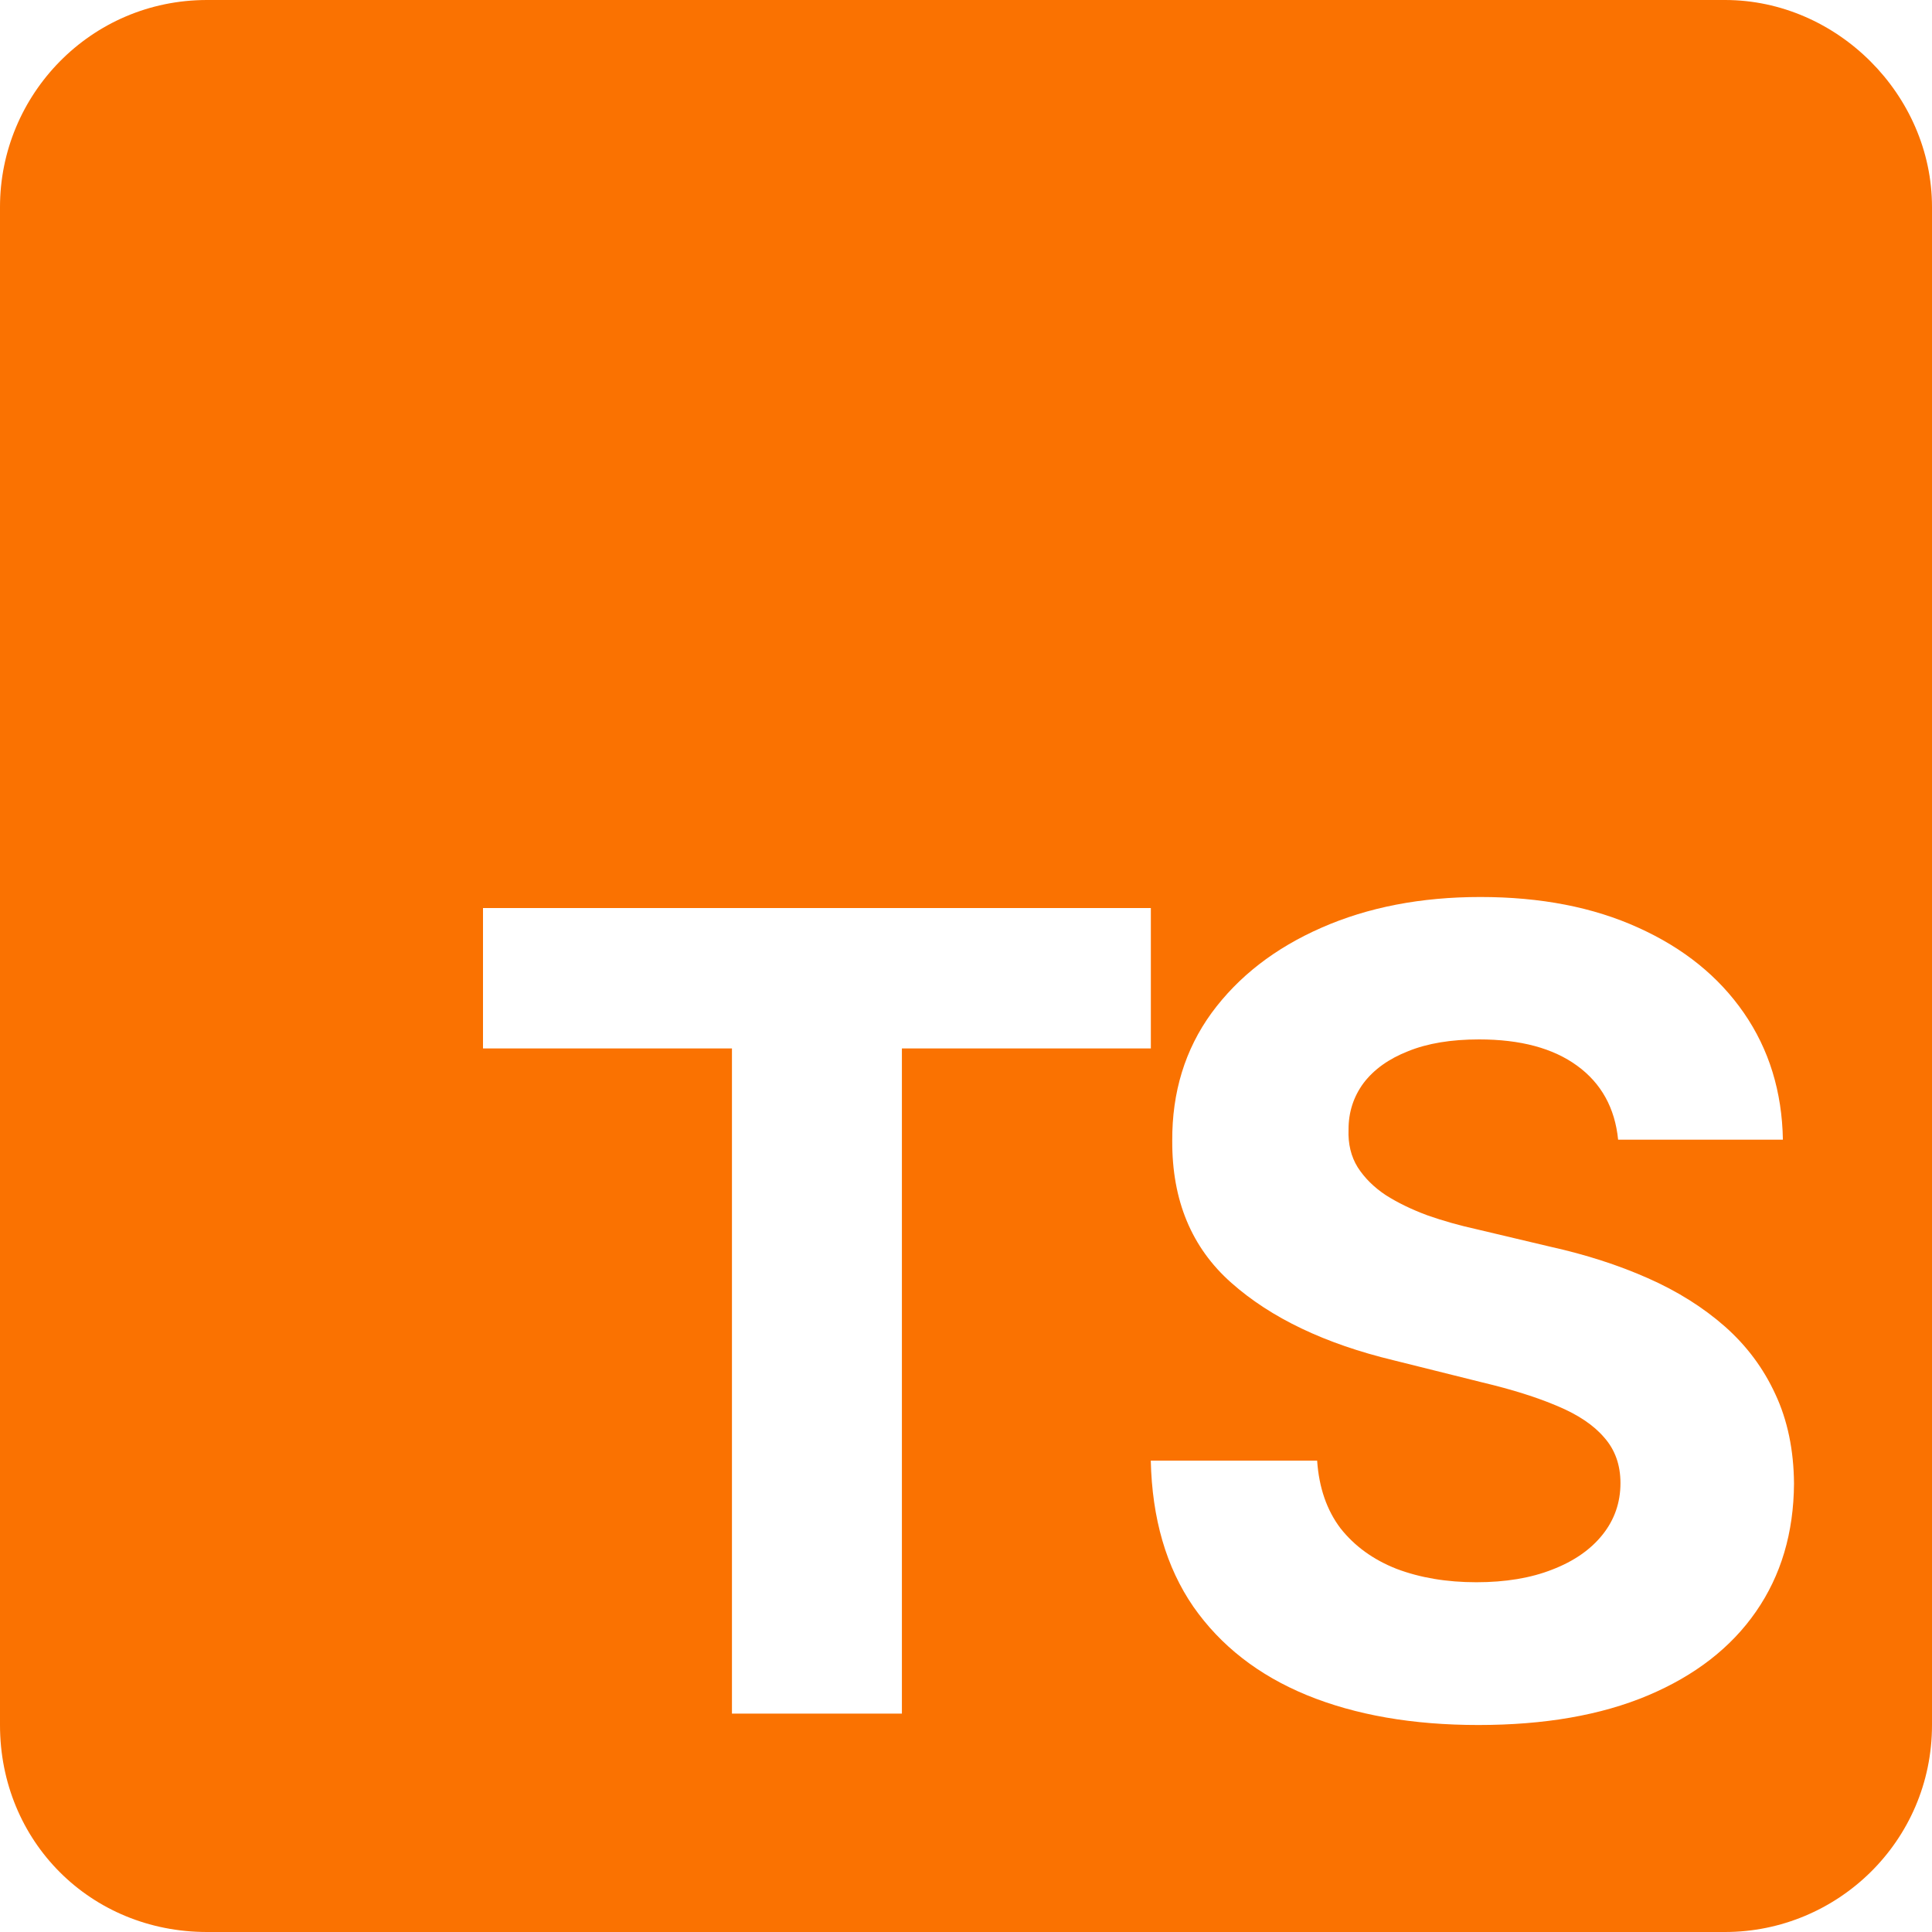 <svg width="28" height="28" viewBox="0 0 28 28" fill="none" xmlns="http://www.w3.org/2000/svg">
<path fill-rule="evenodd" clip-rule="evenodd" d="M25 0H3C1.312 0 0 1.375 0 3V25C0 26.688 1.312 28 3 28H25C26.625 28 28 26.688 28 25V3C28 1.375 26.625 0 25 0ZM22.858 15.446C23.207 15.7 23.405 16.058 23.451 16.517H25.839C25.827 15.822 25.639 15.21 25.275 14.682C24.91 14.153 24.4 13.741 23.744 13.445C23.092 13.148 22.329 13 21.454 13C20.595 13 19.827 13.148 19.152 13.445C18.477 13.741 17.946 14.153 17.558 14.682C17.175 15.21 16.985 15.828 16.989 16.534C16.985 17.397 17.27 18.083 17.846 18.592C18.421 19.102 19.206 19.476 20.2 19.715L21.483 20.035C21.912 20.137 22.275 20.251 22.57 20.377C22.87 20.502 23.096 20.654 23.249 20.833C23.407 21.011 23.485 21.232 23.485 21.494C23.485 21.775 23.399 22.024 23.226 22.241C23.054 22.457 22.81 22.627 22.495 22.748C22.185 22.87 21.818 22.931 21.396 22.931C20.967 22.931 20.581 22.866 20.24 22.737C19.902 22.604 19.632 22.408 19.428 22.15C19.229 21.887 19.116 21.561 19.089 21.169H16.678C16.697 22.009 16.902 22.714 17.294 23.284C17.689 23.85 18.237 24.278 18.939 24.567C19.645 24.856 20.474 25 21.425 25C22.384 25 23.203 24.858 23.882 24.572C24.565 24.284 25.087 23.879 25.448 23.358C25.812 22.834 25.996 22.214 26 21.5C25.996 21.013 25.906 20.582 25.73 20.206C25.557 19.829 25.313 19.503 24.999 19.225C24.684 18.948 24.312 18.714 23.882 18.524C23.453 18.334 22.981 18.182 22.467 18.068L21.408 17.817C21.151 17.76 20.909 17.692 20.683 17.612C20.457 17.528 20.257 17.431 20.084 17.321C19.912 17.207 19.776 17.072 19.676 16.916C19.58 16.761 19.536 16.578 19.544 16.369C19.544 16.118 19.616 15.894 19.762 15.696C19.912 15.499 20.127 15.345 20.407 15.235C20.687 15.121 21.03 15.064 21.437 15.064C22.035 15.064 22.509 15.191 22.858 15.446ZM7 13.16V15.195H10.608V24.835H13.071V15.195H16.679V13.16H7Z" fill="#FA7201"/>
</svg>
